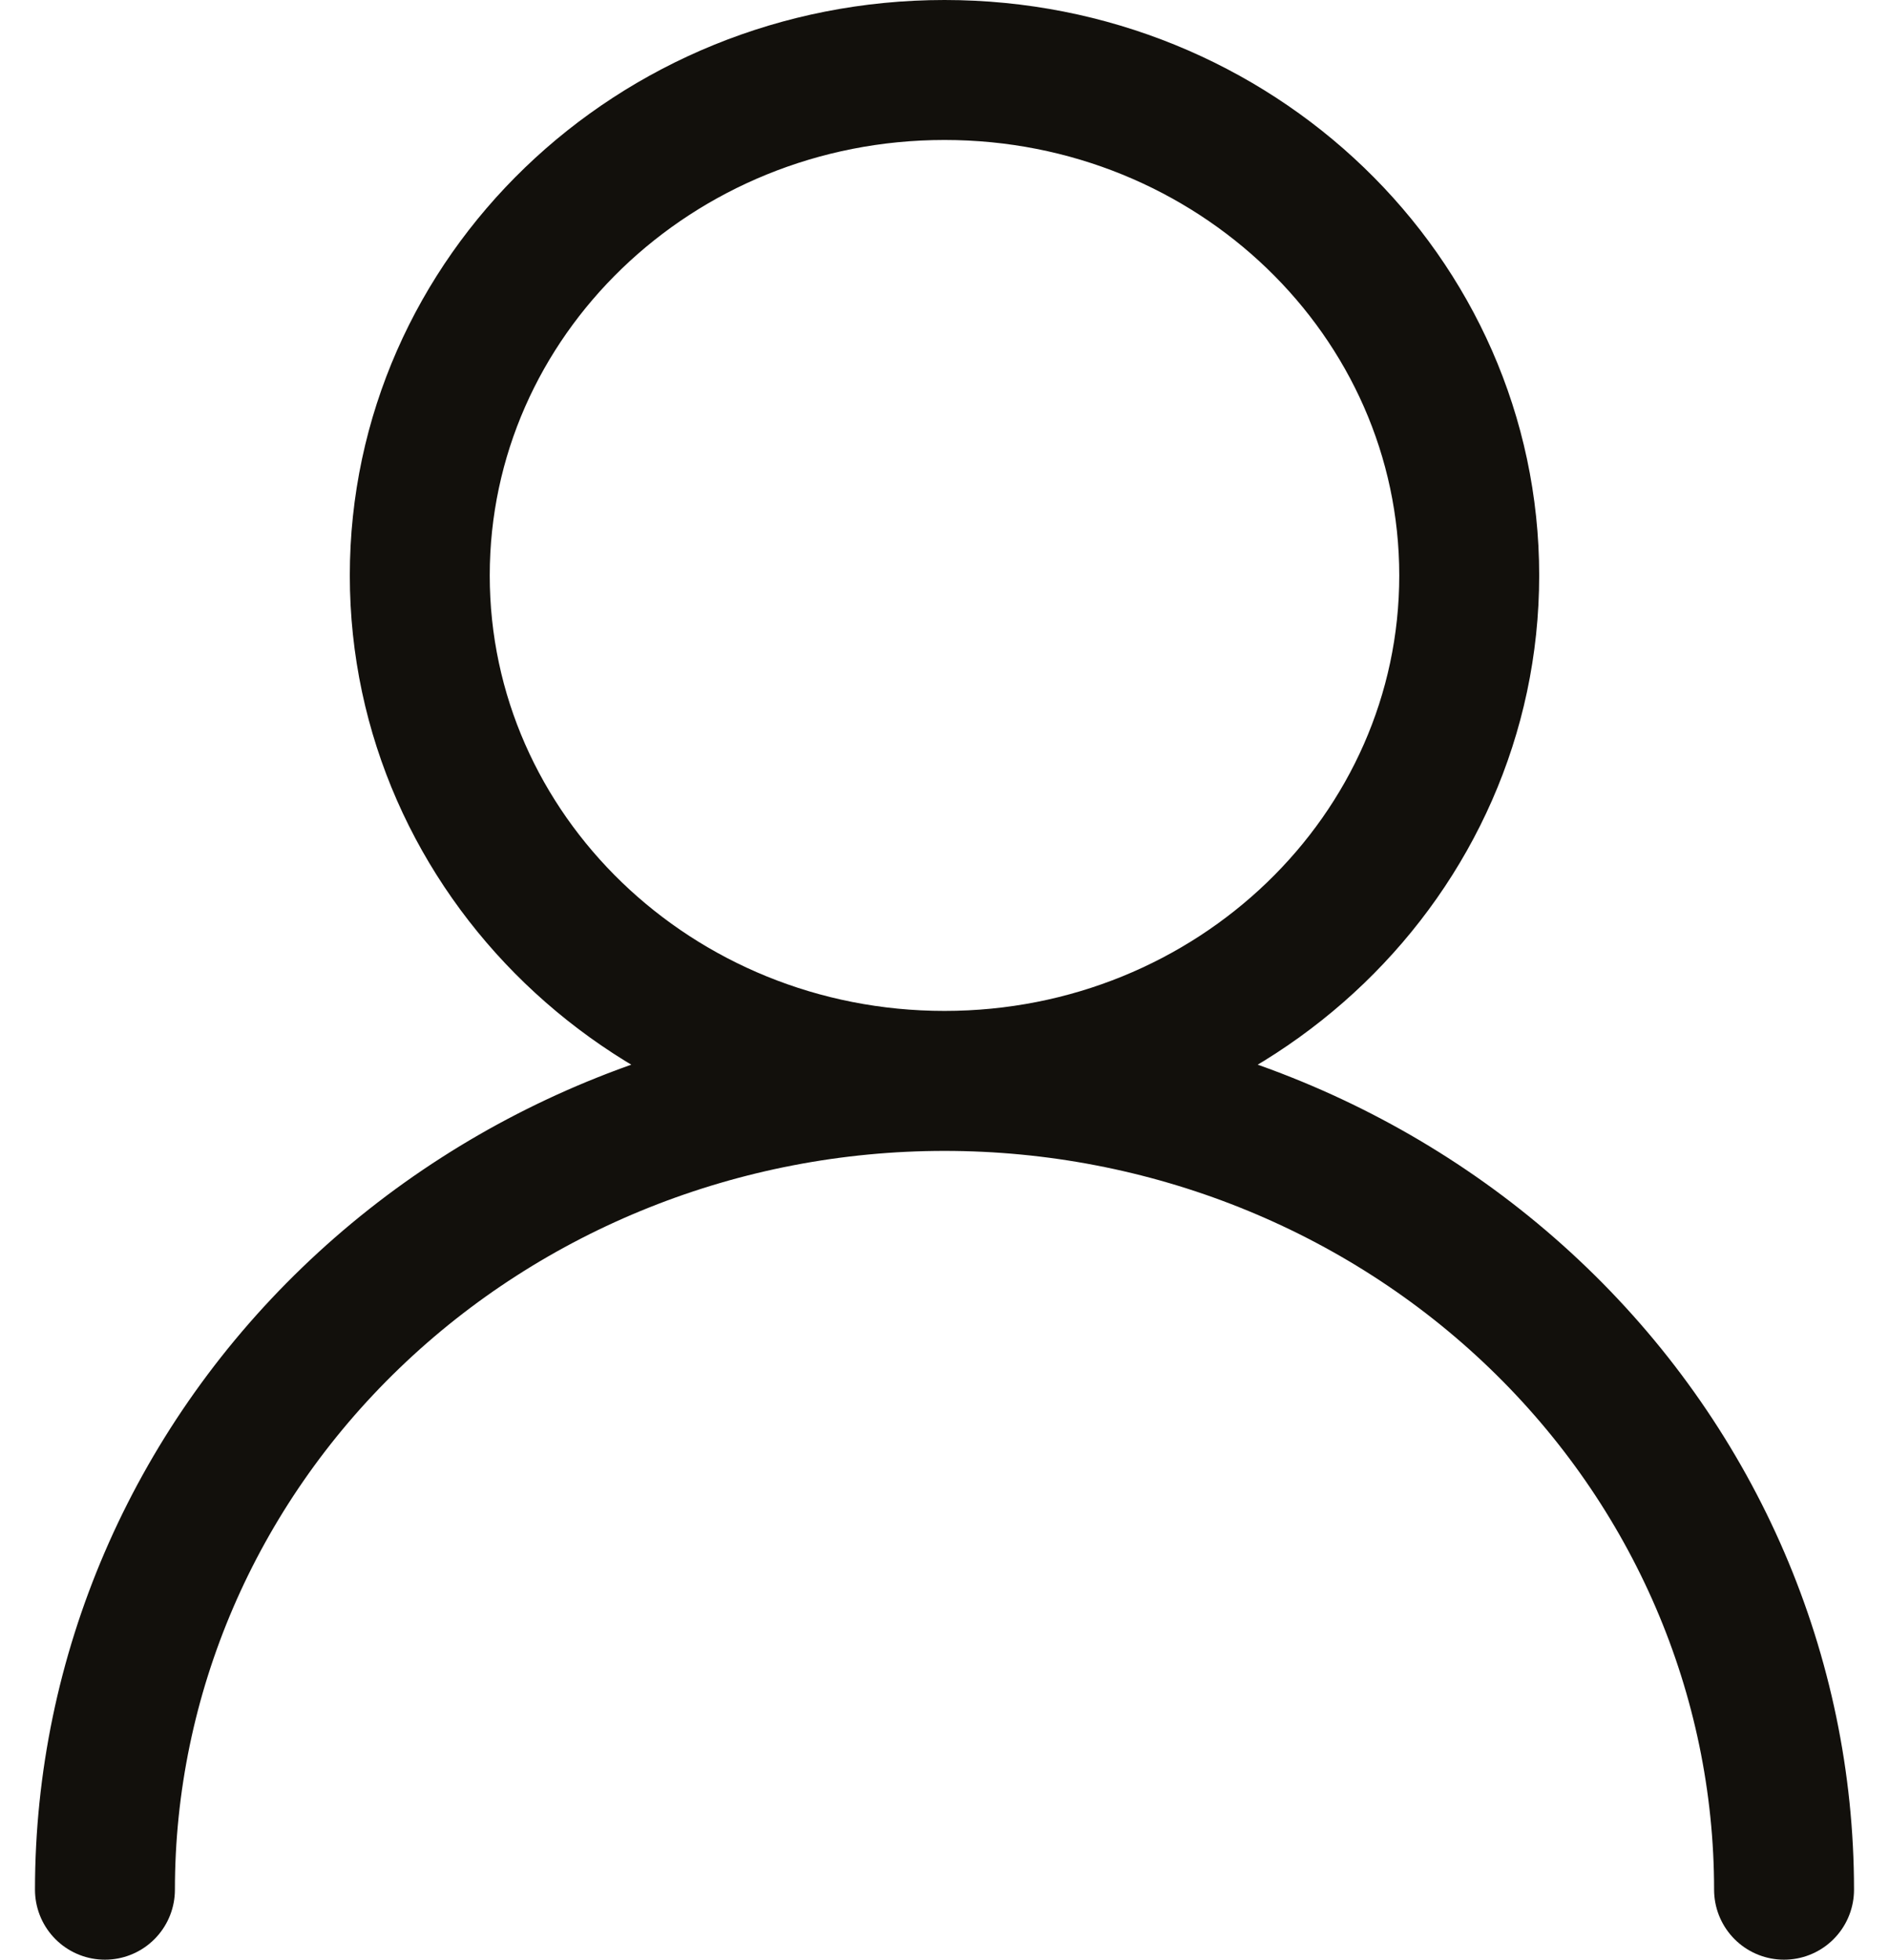 <svg width="27" height="28" viewBox="0 0 27 28" fill="none" xmlns="http://www.w3.org/2000/svg">
<path d="M13.5 15.444C17.642 15.444 21 12.211 21 8.222C21 4.234 17.642 1 13.5 1C9.358 1 6 4.234 6 8.222C6 12.211 9.358 15.444 13.5 15.444ZM13.5 15.444C16.683 15.444 19.735 16.662 21.985 18.829C24.236 20.996 25.5 23.935 25.5 27M13.5 15.444C10.317 15.444 7.265 16.662 5.015 18.829C2.764 20.996 1.5 23.935 1.5 27" stroke="#12100C" stroke-width="2" stroke-linecap="round" stroke-linejoin="round"/>
</svg>
